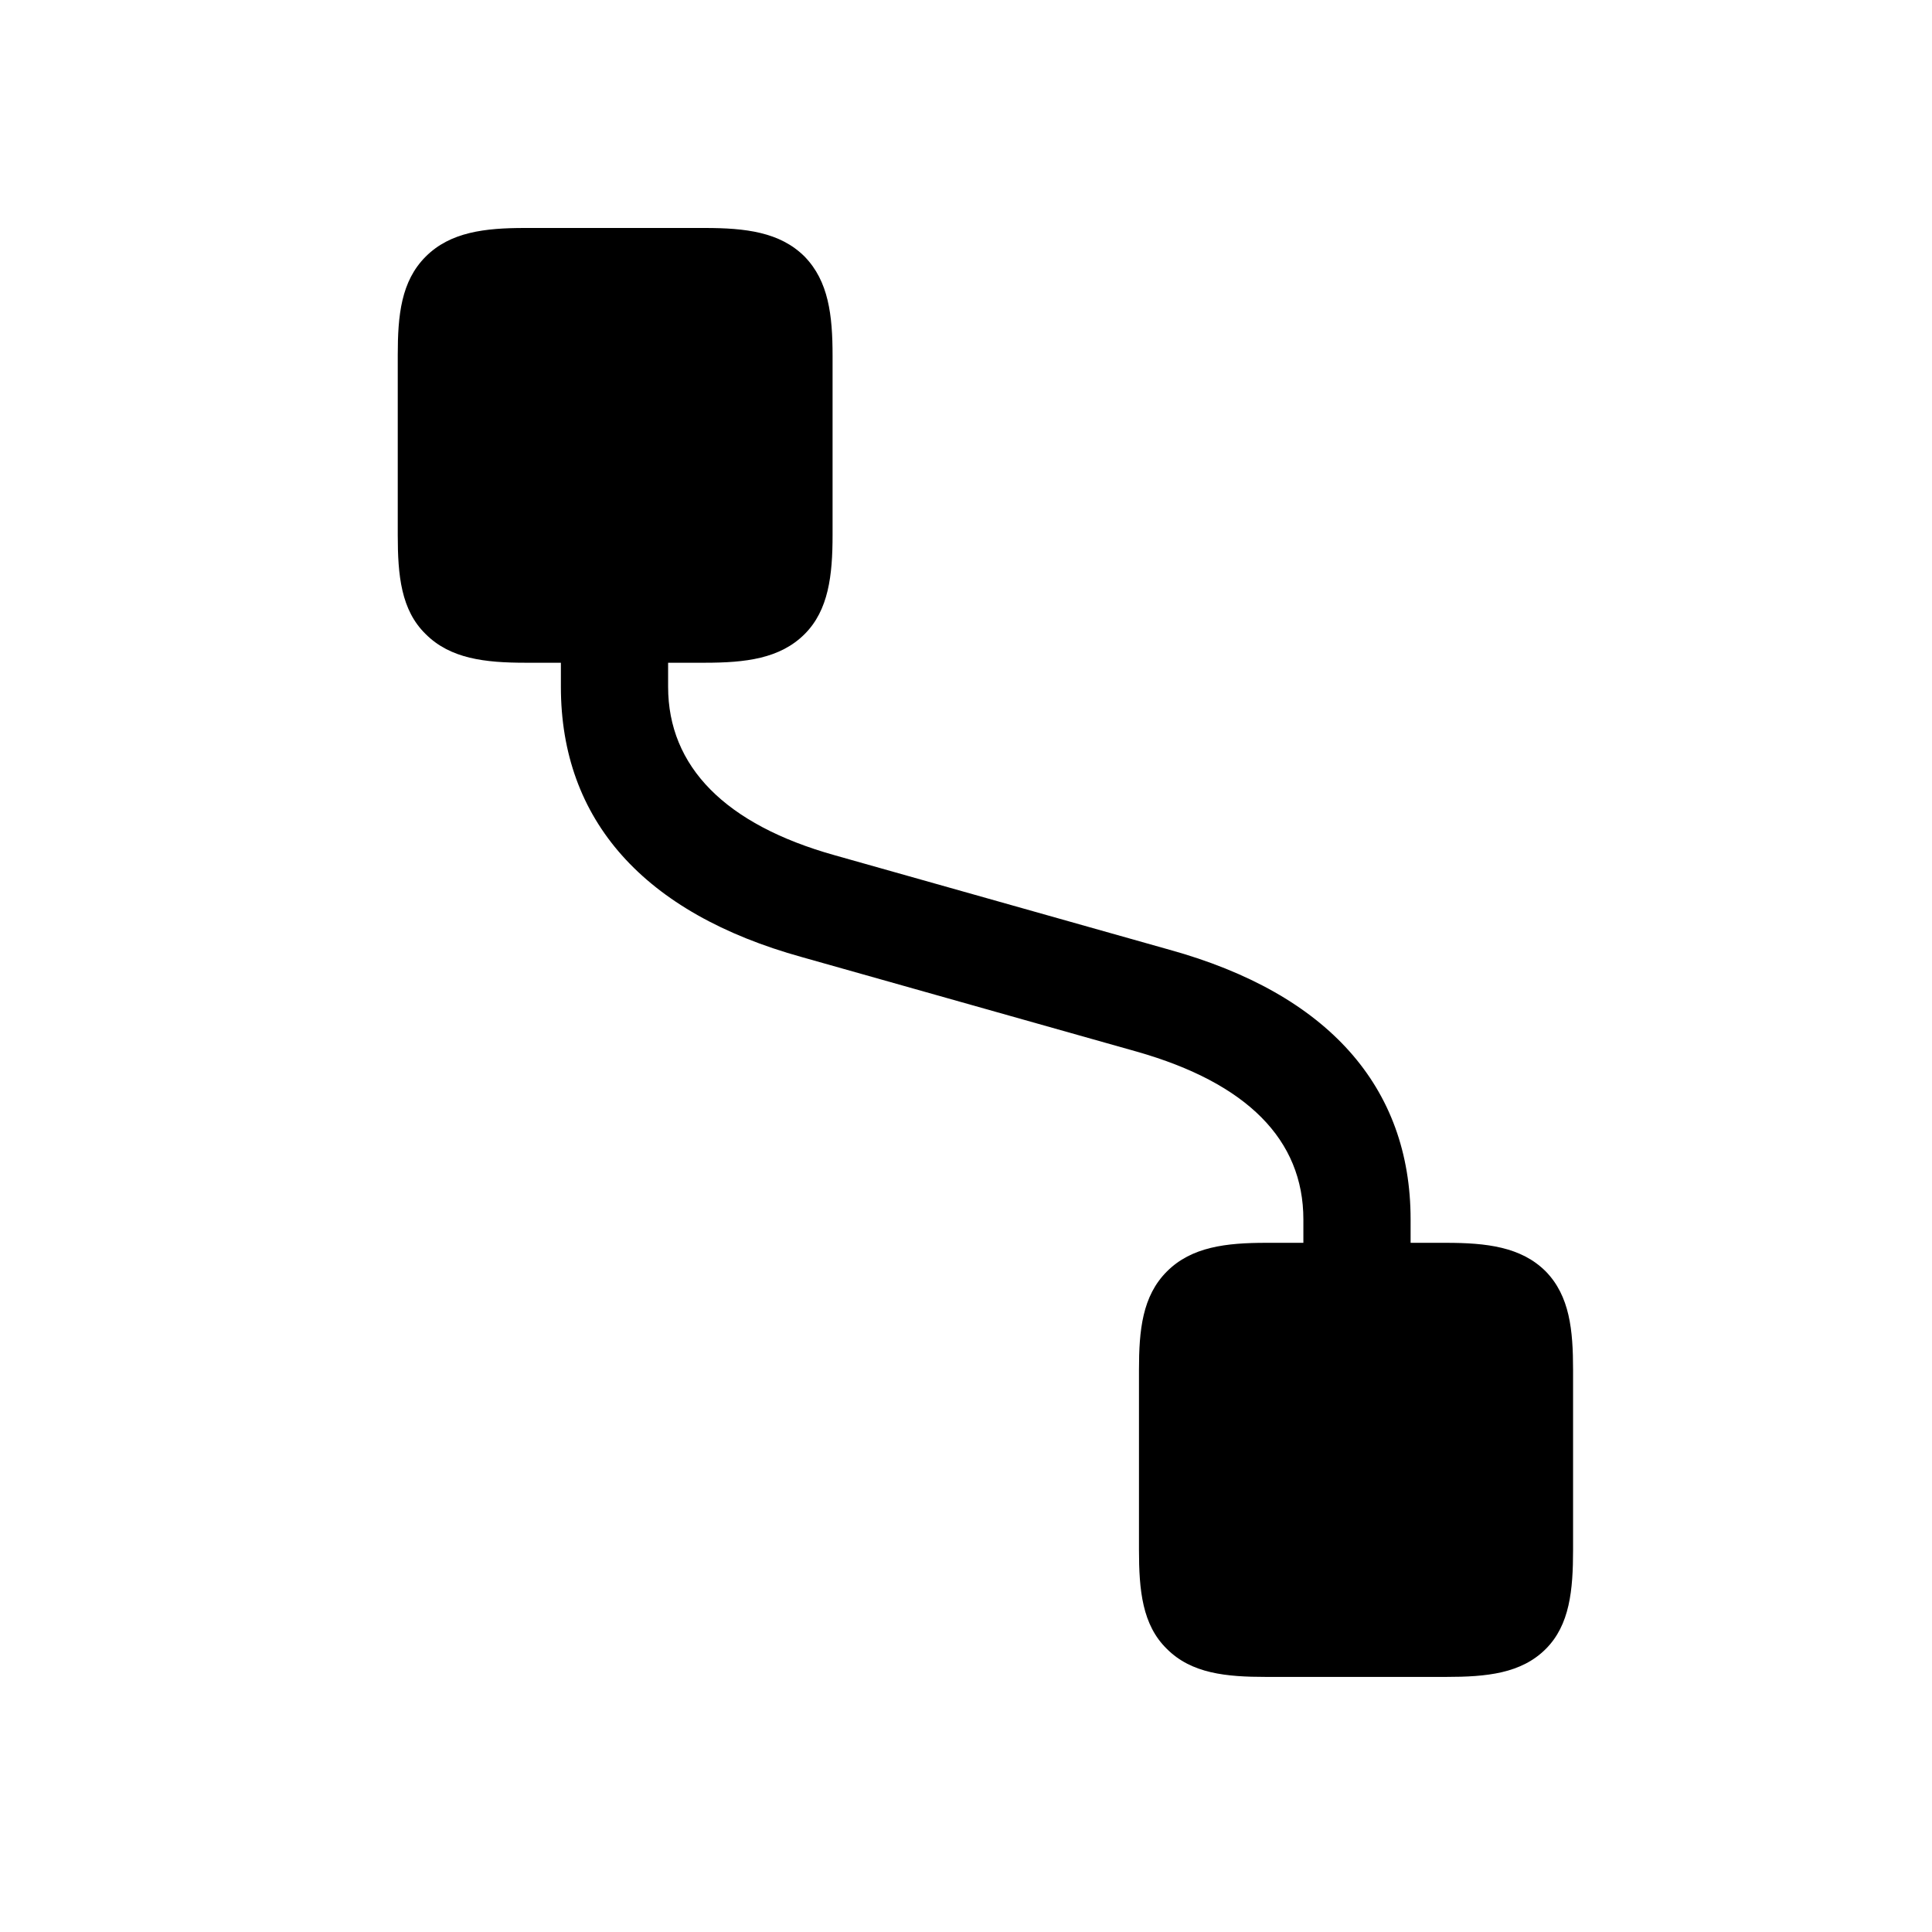 <!-- Generated by IcoMoon.io -->
<svg version="1.1" xmlns="http://www.w3.org/2000/svg" width="32" height="32" viewBox="0 0 32 32">
<title>app-connected-to-app-below-fill</title>
<path d="M9.29 11.375c0 2.206 1.368 3.75 3.993 4.478l5.548 1.566c1.82 0.518 2.757 1.456 2.757 2.779v0.772h1.776v-0.772c0-2.195-1.368-3.739-3.993-4.467l-5.548-1.566c-1.809-0.507-2.757-1.467-2.757-2.79v-0.761h-1.776v0.761zM13.327 4.25c-0.408-0.408-0.982-0.474-1.655-0.474h-2.978c-0.662 0-1.235 0.066-1.643 0.474s-0.463 0.971-0.463 1.632v2.978c0 0.673 0.055 1.246 0.463 1.643 0.408 0.408 0.982 0.474 1.654 0.474h2.967c0.673 0 1.246-0.066 1.655-0.474 0.397-0.397 0.463-0.971 0.463-1.643v-2.967c0-0.673-0.066-1.235-0.463-1.643zM25.603 21.059c-0.408-0.408-0.982-0.474-1.654-0.474h-2.978c-0.662 0-1.235 0.066-1.643 0.474s-0.463 0.971-0.463 1.632v2.978c0 0.673 0.055 1.246 0.463 1.643 0.408 0.408 0.982 0.463 1.643 0.463h2.978c0.673 0 1.246-0.055 1.654-0.463 0.397-0.397 0.452-0.971 0.452-1.643v-2.978c0-0.662-0.055-1.224-0.452-1.632z"></path>
</svg>
